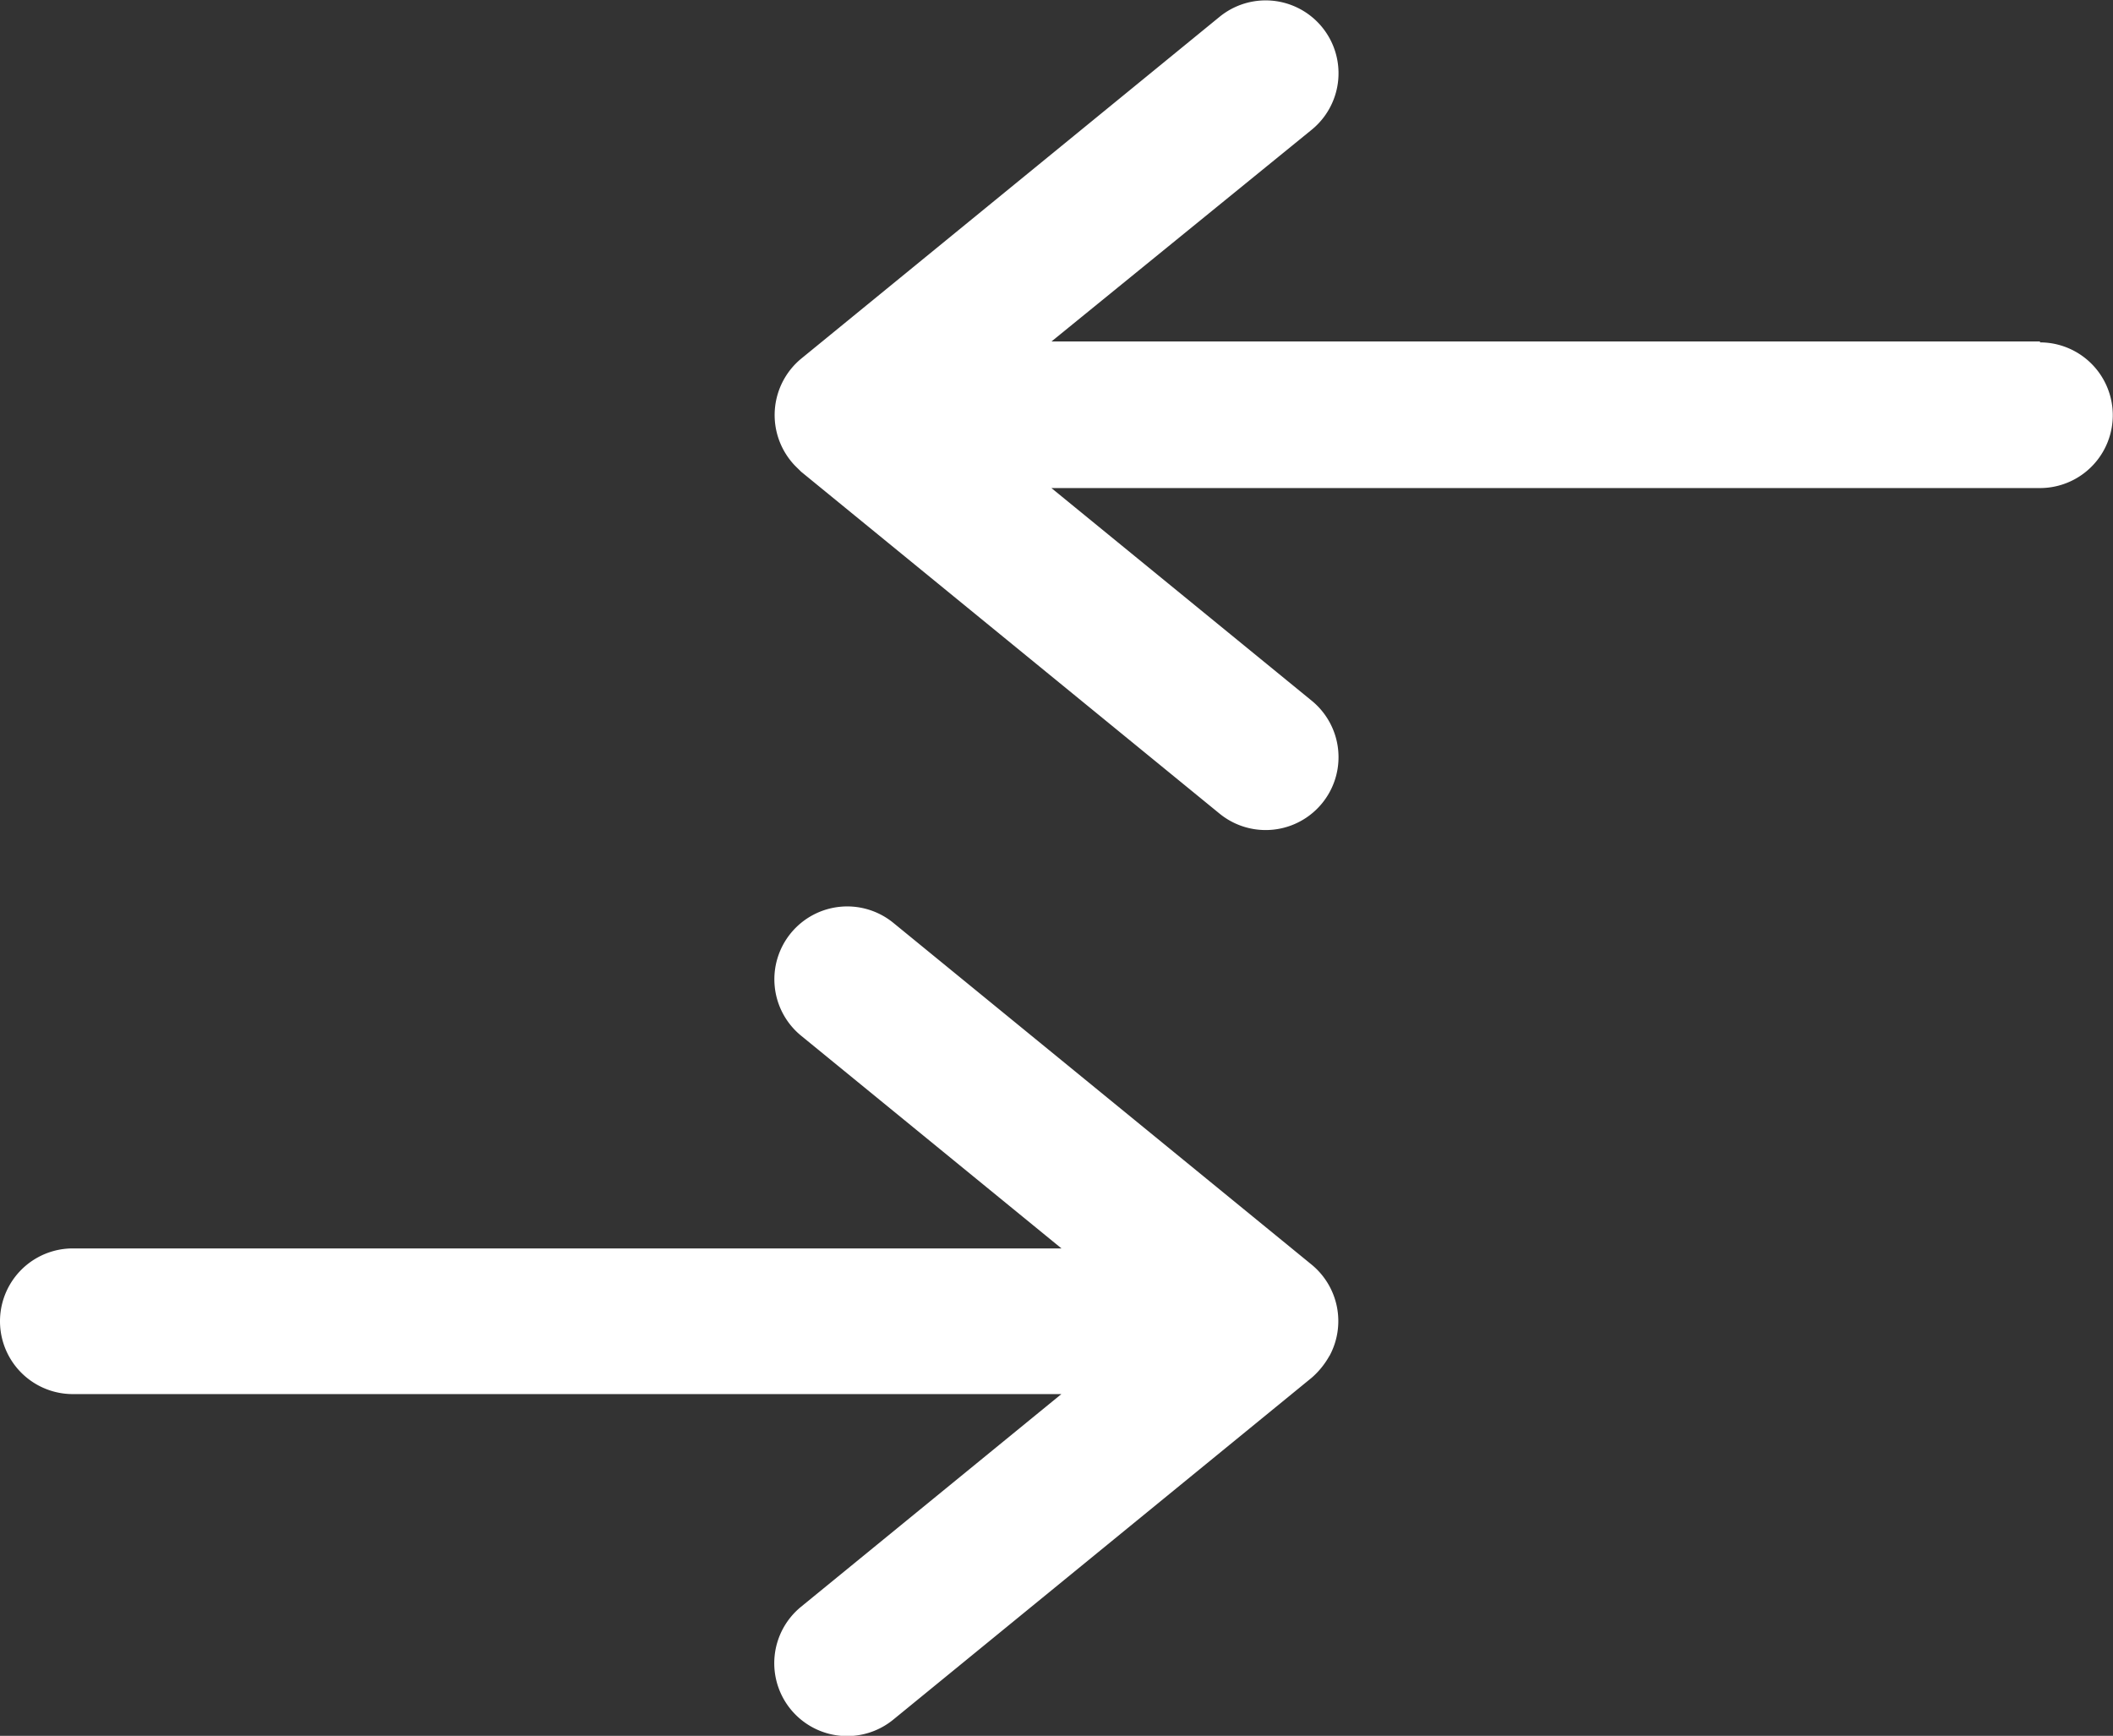 <svg xmlns="http://www.w3.org/2000/svg" width="19.958" height="16.396" viewBox="0 0 19.958 16.396">
  <rect x="0" y="0" width="19.958" height="16.396" fill="#333333" stroke="none"/>
  <g id="compare" transform="translate(-3 -8.175)">
    <path id="Path_8961" data-name="Path 8961" d="M36.218,11.4H26.881L29.339,9.4a.688.688,0,1,0-.871-1.066l-3.953,3.23a.691.691,0,0,0-.082.982c.025.03.055.056.082.084l3.953,3.23a.688.688,0,1,0,.871-1.066l-2.459-2.009h9.337a.688.688,0,1,0,0-1.376Z" transform="translate(-13.949)" fill="#fff"/>
    <path id="Path_8962" data-name="Path 8962" d="M15.557,37.3a.69.69,0,0,0-.166-.861l-3.953-3.23a.688.688,0,1,0-.871,1.066l2.459,2.009H3.688a.688.688,0,1,0,0,1.376h9.337l-2.459,2.009a.688.688,0,1,0,.871,1.066l3.953-3.23a.768.768,0,0,0,.166-.205Z" transform="translate(0 -16.317)" fill="#fff"/>
  </g>
</svg>
